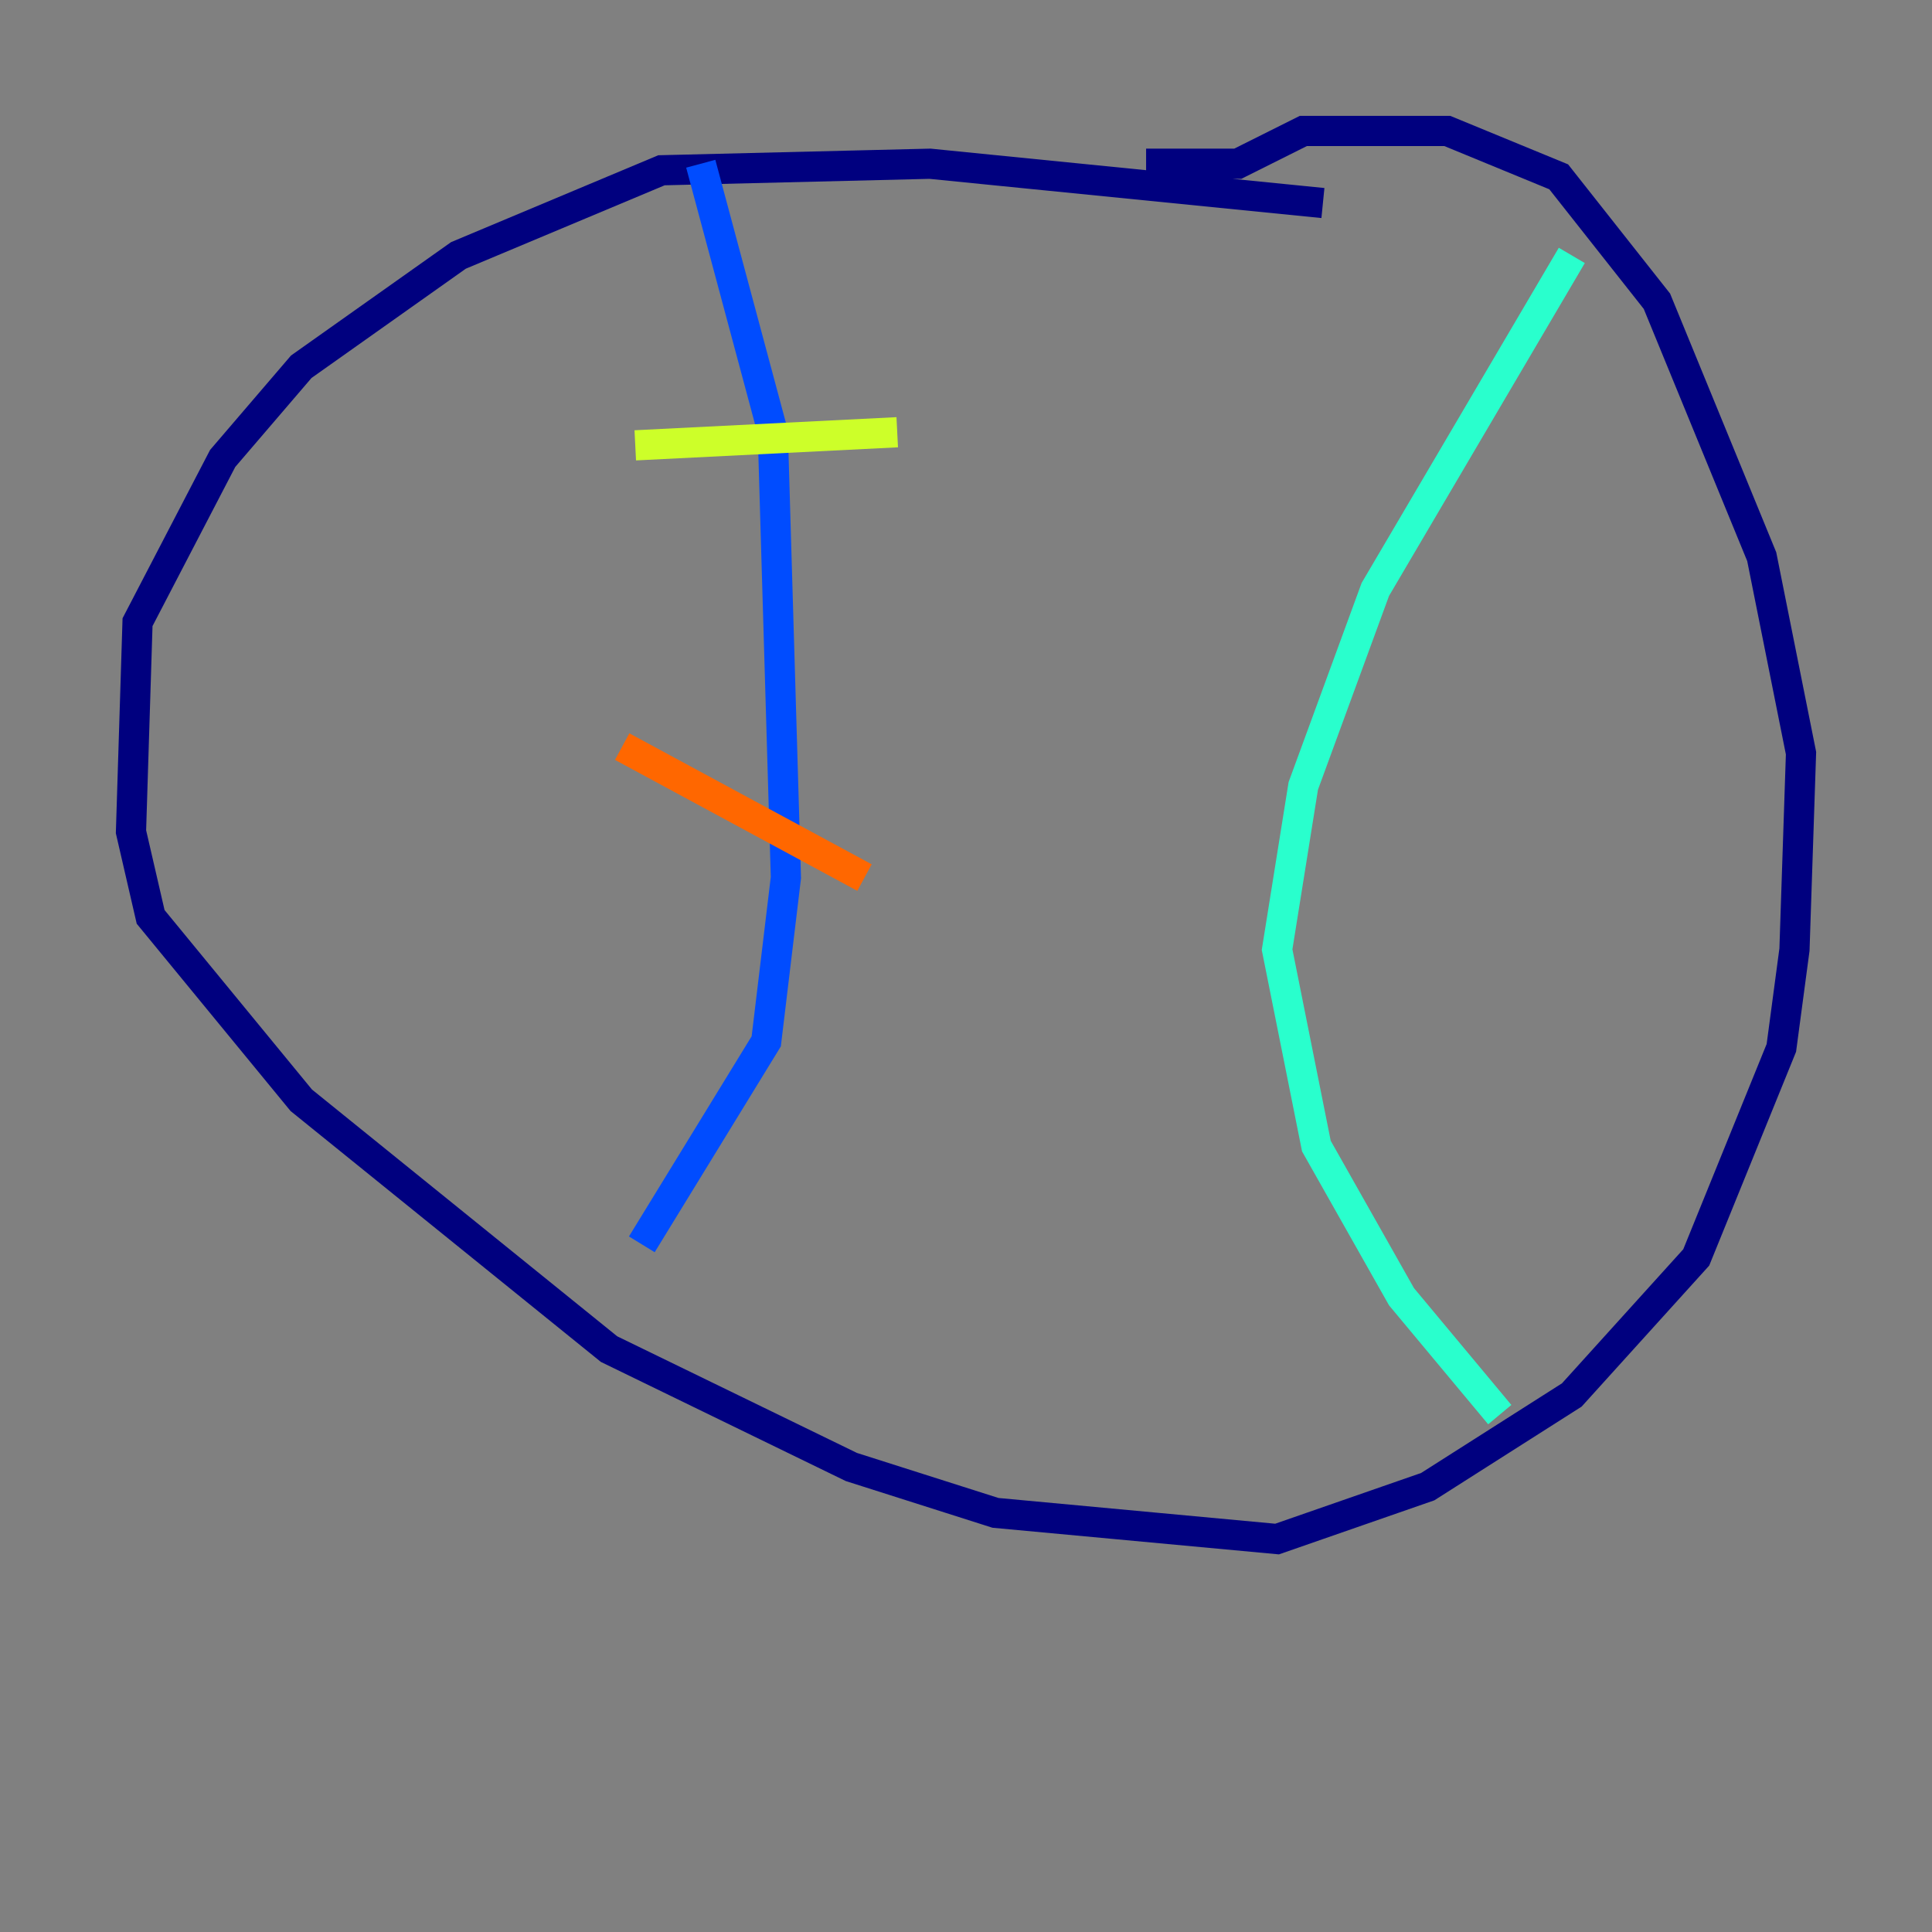 <?xml version="1.0" encoding="utf-8" ?>
<svg baseProfile="tiny" height="128" version="1.2" viewBox="0,0,128,128" width="128" xmlns="http://www.w3.org/2000/svg" xmlns:ev="http://www.w3.org/2001/xml-events" xmlns:xlink="http://www.w3.org/1999/xlink"><rect x="0" y="0" width="128" height="128" fill="#808080" stroke="none"/><defs /><polyline fill="none" points="87.647,13.451 61.614,10.848 43.824,11.281 30.373,16.922 19.959,24.298 14.752,30.373 9.112,41.22 8.678,55.105 9.98,60.746 19.959,72.895 40.352,89.383 56.407,97.193 65.953,100.231 84.61,101.966 94.59,98.495 104.136,92.42 112.38,83.308 118.02,69.424 118.888,62.915 119.322,49.898 116.719,36.881 109.776,19.959 103.268,11.715 95.891,8.678 86.346,8.678 82.007,10.848 75.932,10.848" stroke="#00007f" stroke-width="2" /><polyline fill="none" points="46.427,10.848 51.2,28.637 52.068,58.142 50.766,68.99 42.522,82.441" stroke="#004cff" stroke-width="2" /><polyline fill="none" points="104.136,16.922 91.119,39.051 86.346,52.068 84.61,62.915 87.214,75.932 92.854,85.912 99.363,93.722" stroke="#29ffcd" stroke-width="2" /><polyline fill="none" points="42.088,29.505 59.444,28.637" stroke="#cdff29" stroke-width="2" /><polyline fill="none" points="41.22,49.464 57.275,58.142" stroke="#ff6700" stroke-width="2" /><polyline fill="none" points="43.39,68.99 43.39,68.99" stroke="#7f0000" stroke-width="2" /></svg>